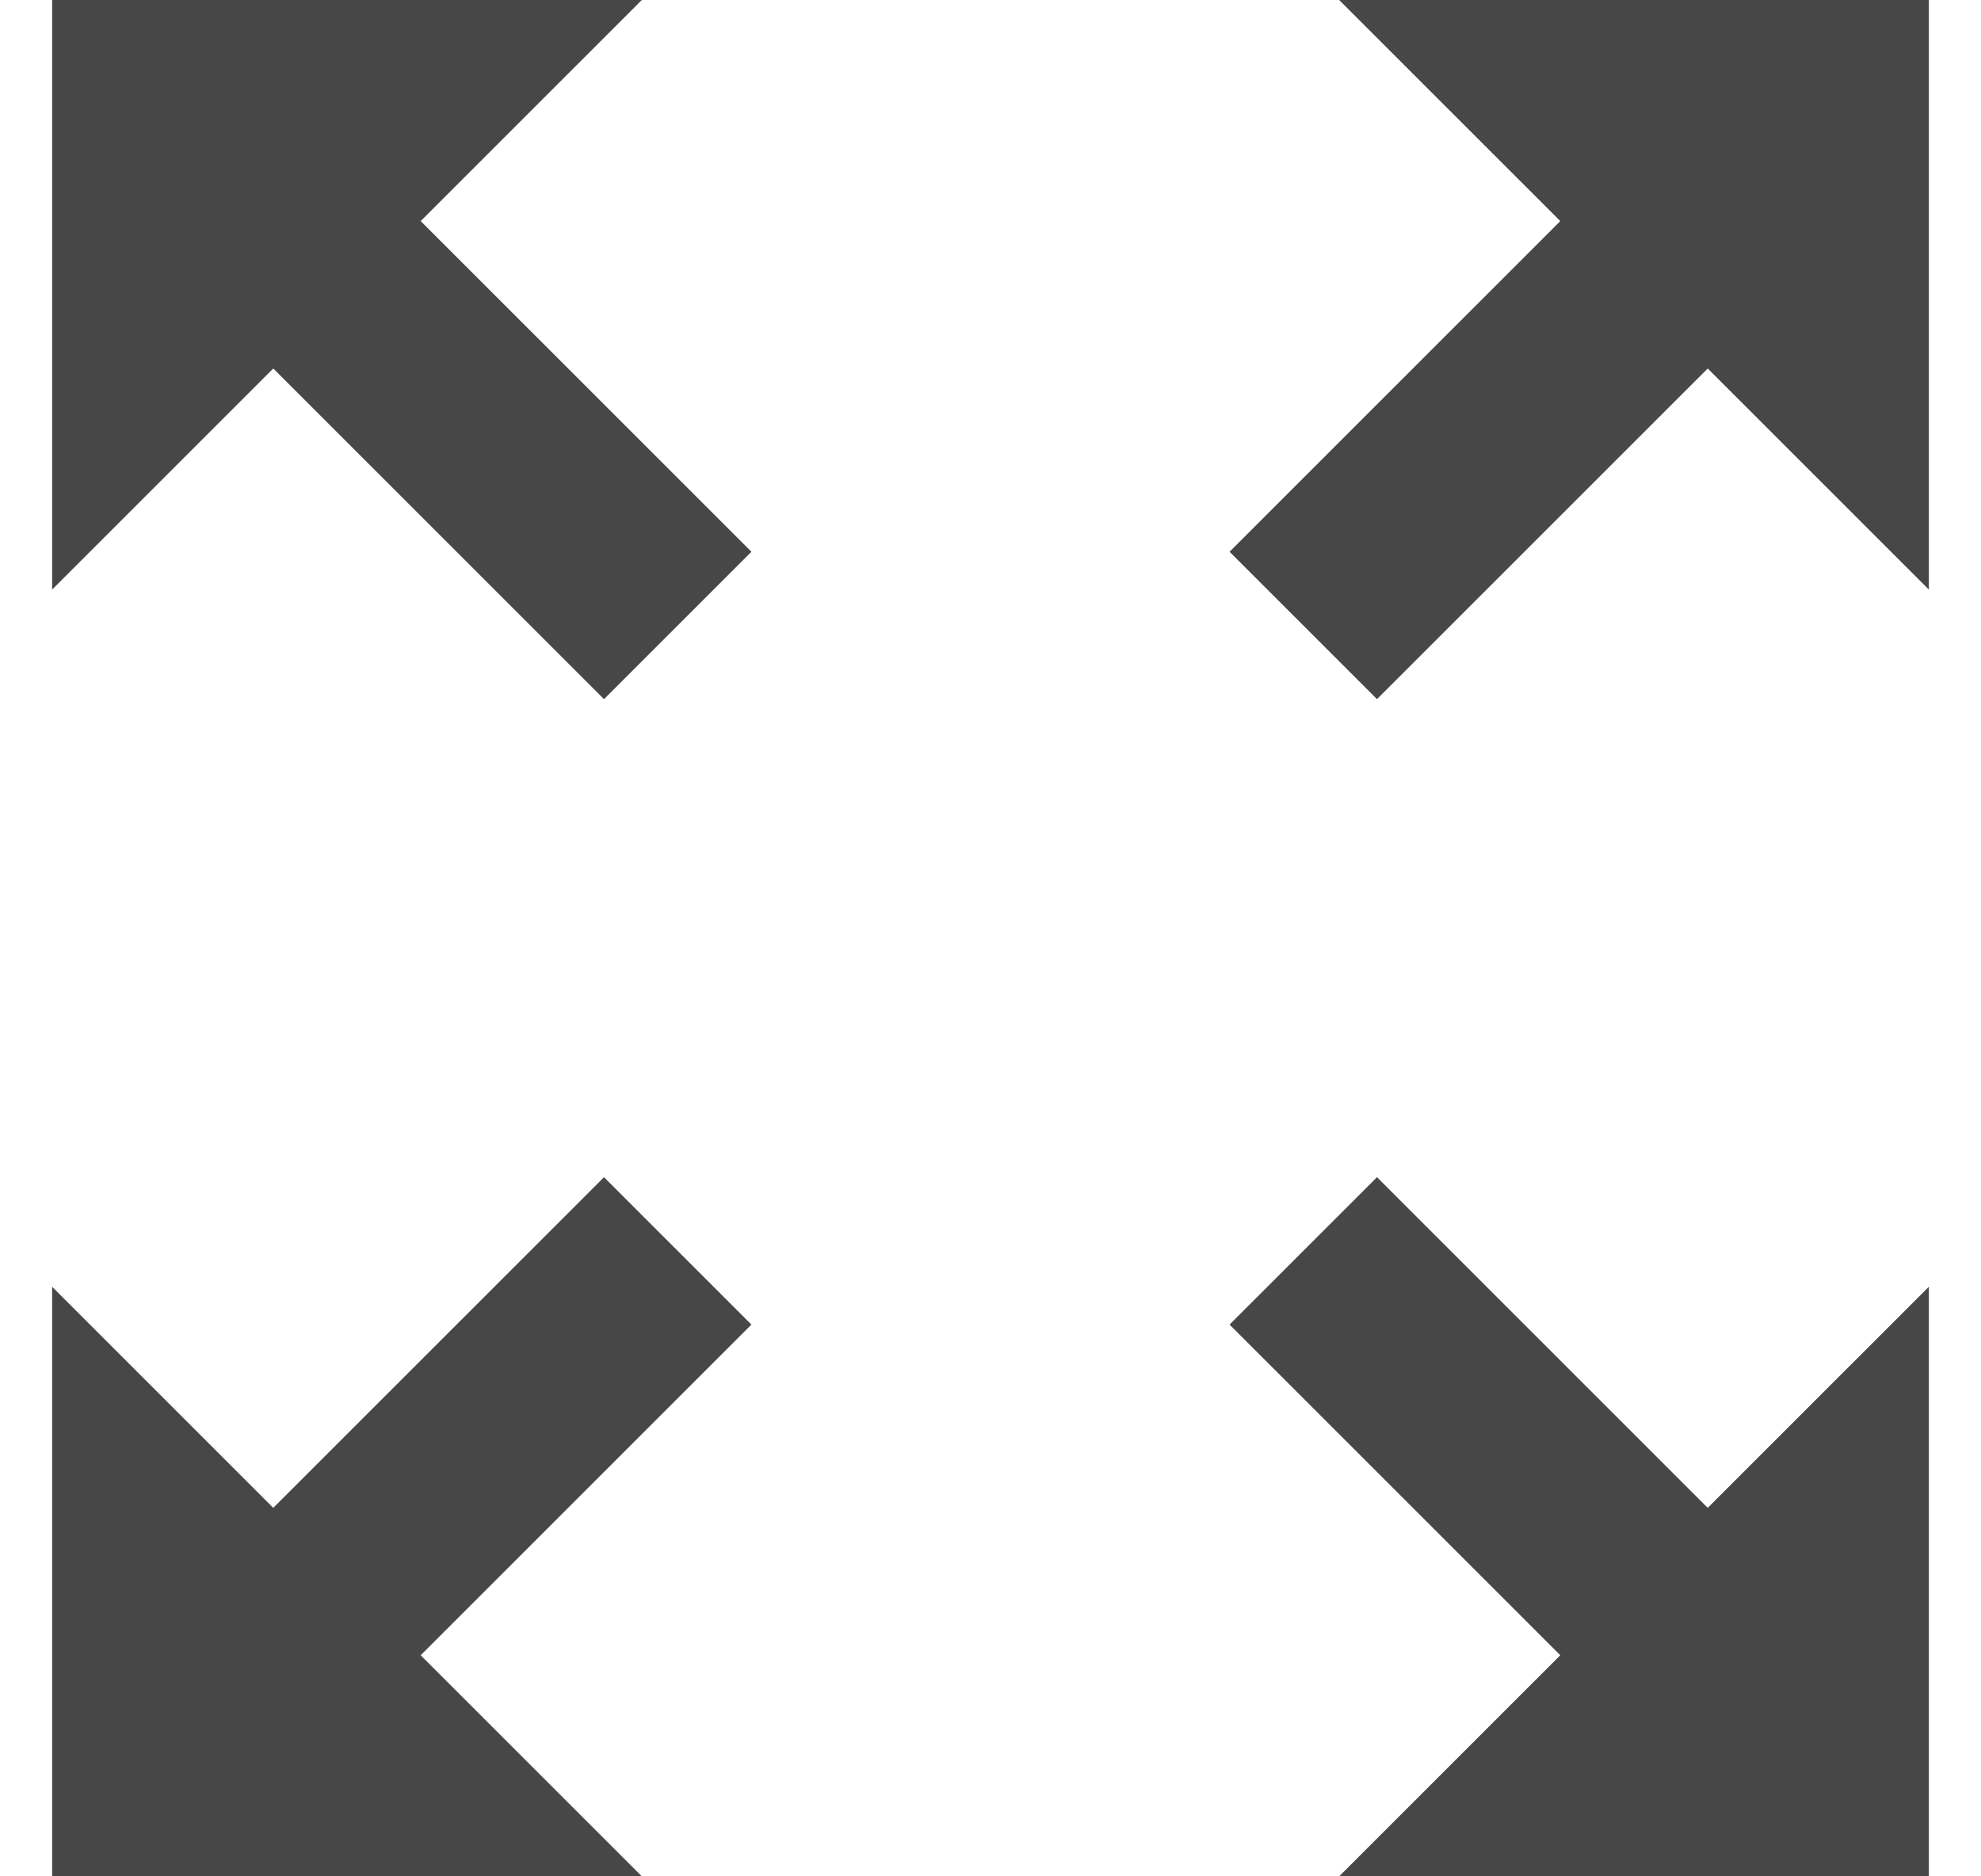<svg width="19" height="18" viewBox="0 0 19 18" fill="none" xmlns="http://www.w3.org/2000/svg">
<path d="M18.5 12.344L16.379 14.465L13.207 11.293L11.793 12.707L14.965 15.879L12.844 18H18.5V12.344ZM0.5 5.656L2.621 3.535L5.793 6.707L7.207 5.293L4.035 2.121L6.156 0H0.5V5.656ZM18.5 0H12.844L14.965 2.121L11.793 5.293L13.207 6.707L16.379 3.535L18.5 5.656V0ZM0.5 18H6.156L4.035 15.879L7.207 12.707L5.793 11.293L2.621 14.465L0.5 12.344V18Z" fill="#474747"/>
</svg>
